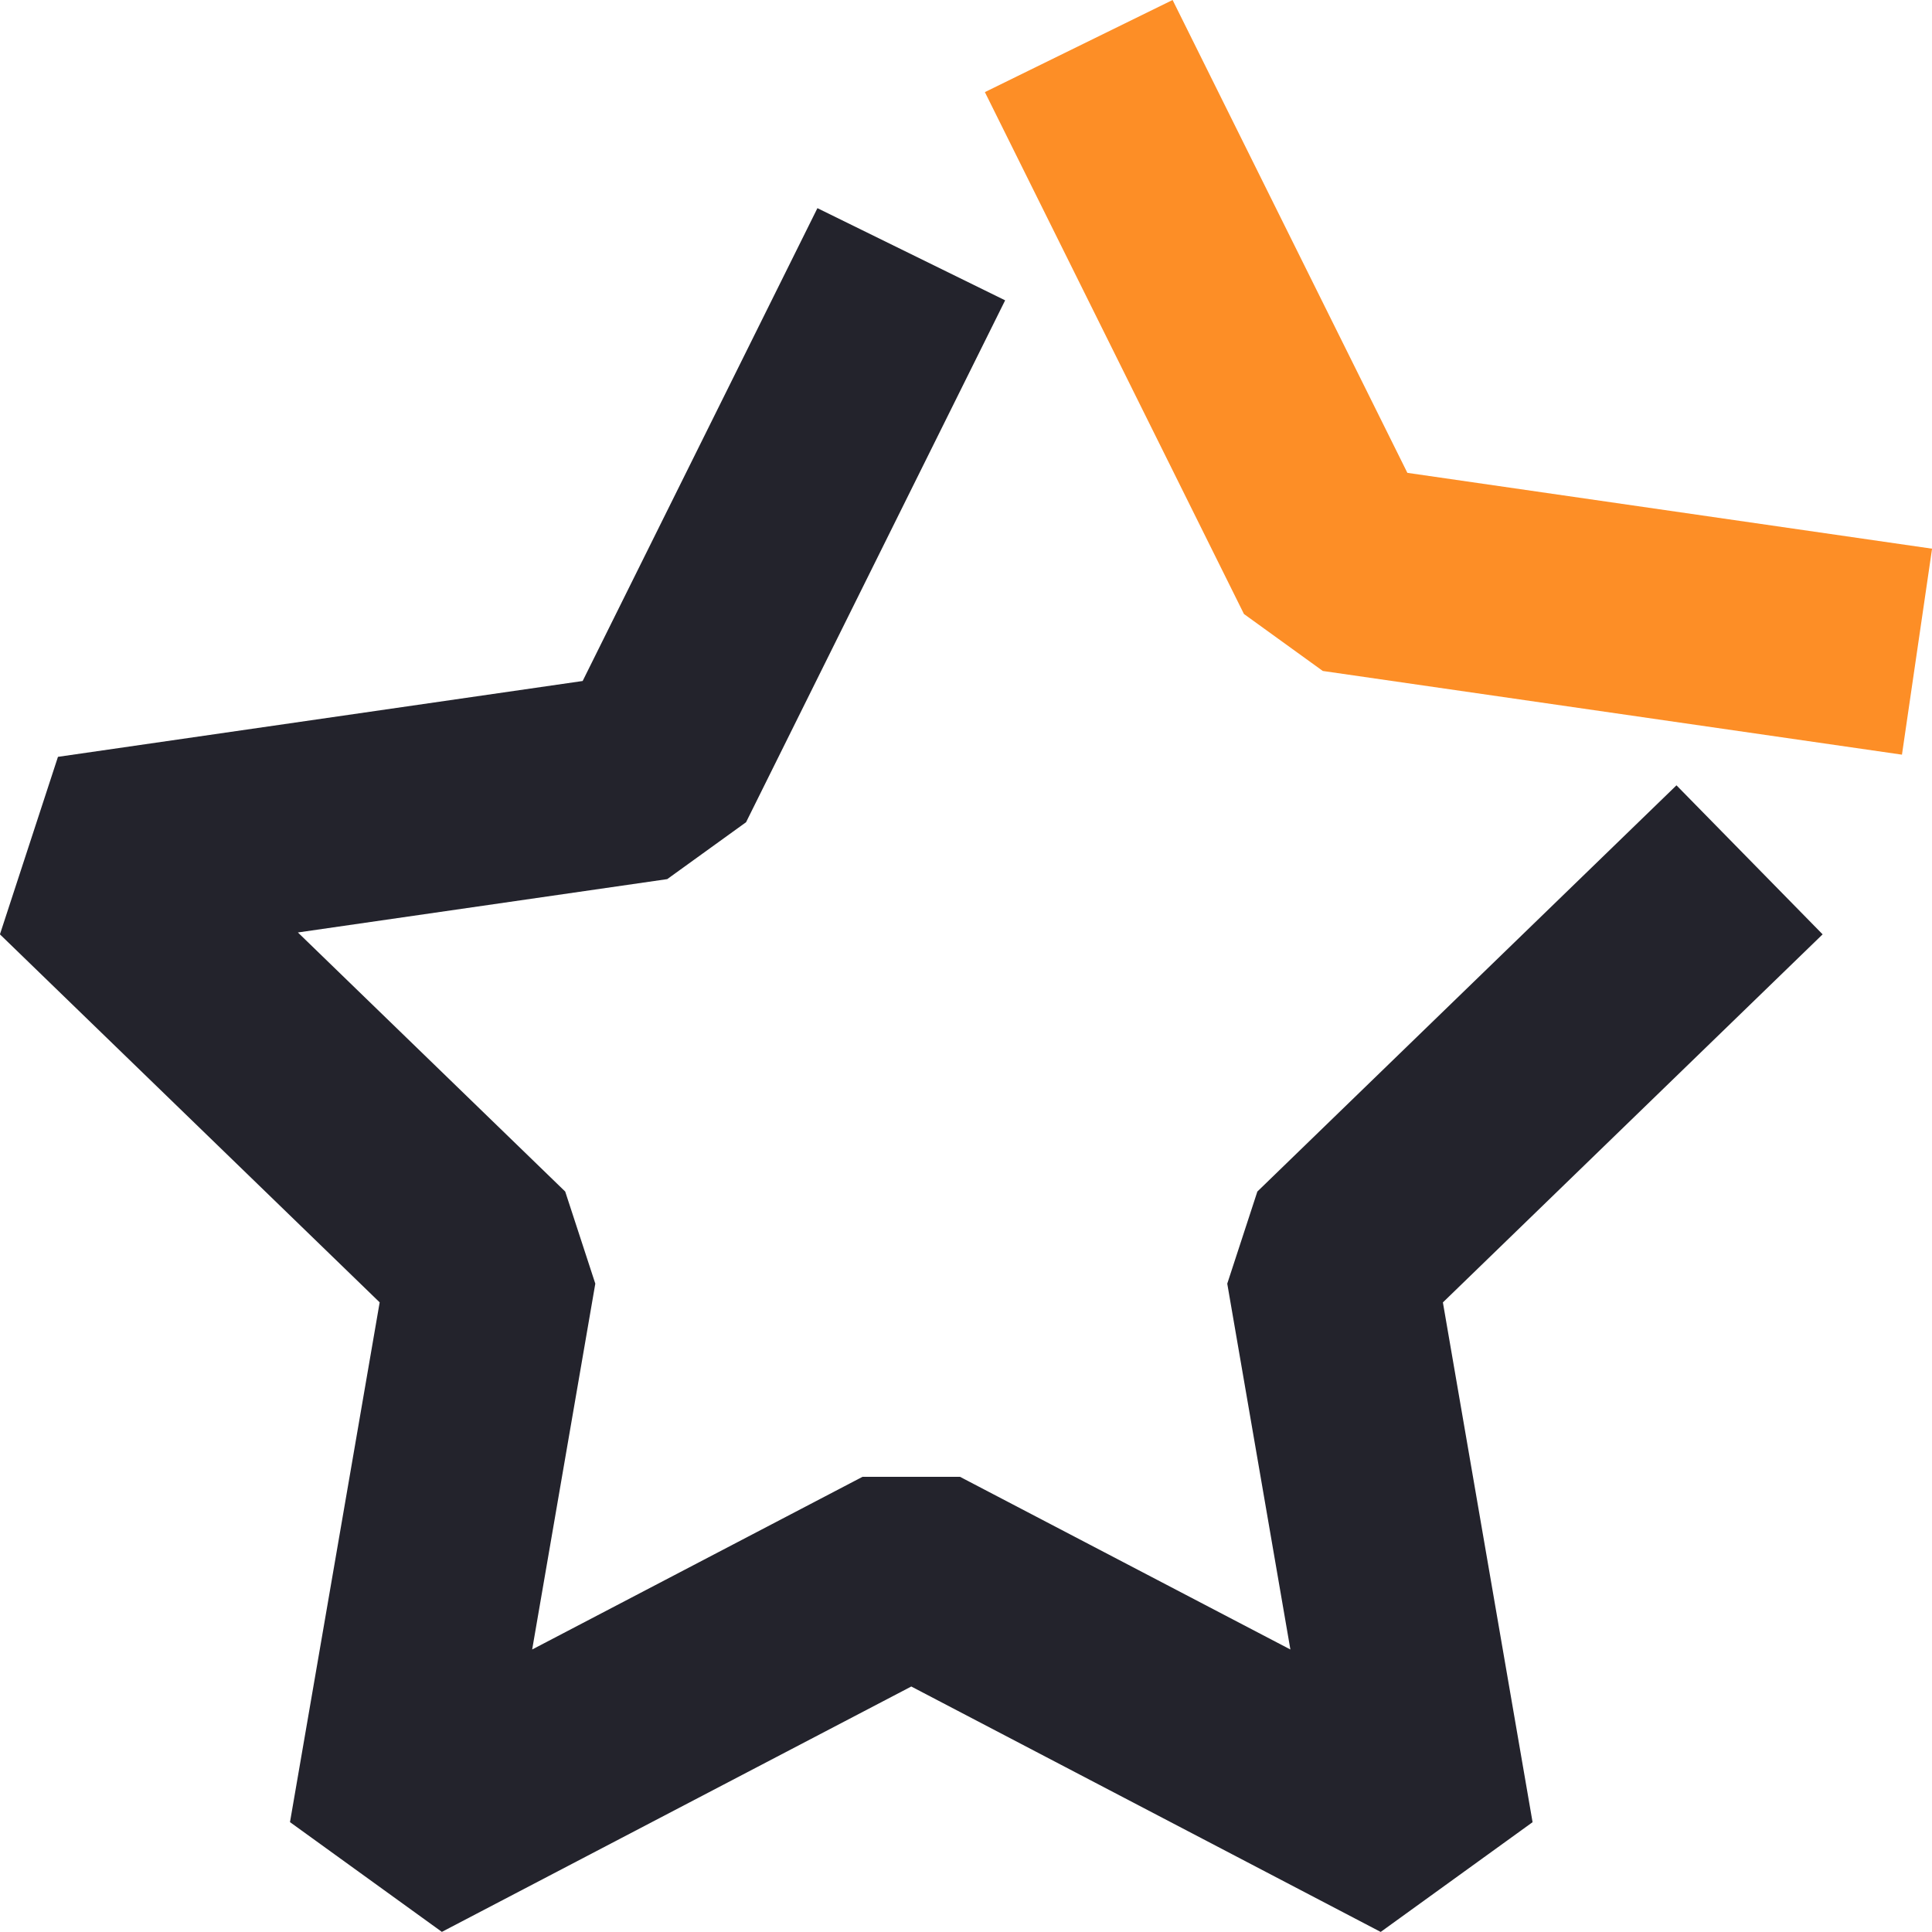 <?xml version="1.0" encoding="UTF-8" standalone="no"?>
<svg width="31px" height="31px" viewBox="0 0 31 31" version="1.1" xmlns="http://www.w3.org/2000/svg" xmlns:xlink="http://www.w3.org/1999/xlink" xmlns:sketch="http://www.bohemiancoding.com/sketch/ns">
    <!-- Generator: Sketch 3.3.3 (12081) - http://www.bohemiancoding.com/sketch -->
    <title>star</title>
    <desc>Created with Sketch.</desc>
    <defs></defs>
    <g id="Page-1" stroke="none" stroke-width="1" fill="none" fill-rule="evenodd" sketch:type="MSPage">
        <g id="star" sketch:type="MSLayerGroup" transform="translate(-1, 0)">
            <path d="M23.154,30.999 L15.622,27.061 L8.09,30.998 L5.653,29.237 L7.092,20.897 L0.999,14.992 L1.93,12.144 L10.349,10.927 L14.116,3.34 L17.128,4.819 L12.971,13.193 L11.706,14.106 L5.78,14.962 L10.069,19.119 L10.552,20.597 L9.539,26.467 L14.84,23.696 L16.403,23.696 L21.705,26.467 L20.692,20.597 L21.175,19.119 L27.9,12.601 L30.245,14.992 L24.152,20.898 L25.591,29.238 L23.154,30.999 L23.154,30.999 Z" id="Shape" fill="#23232C" sketch:type="MSShapeGroup"></path>
            <path d="M31.518,12.109 L22.225,10.766 L20.96,9.852 L16.803,1.478 L19.815,0 L23.582,7.587 L32.001,8.804 L31.518,12.109 L31.518,12.109 Z" id="Shape" fill="#FD8E26" sketch:type="MSShapeGroup"></path>
        </g>
    </g>
</svg>